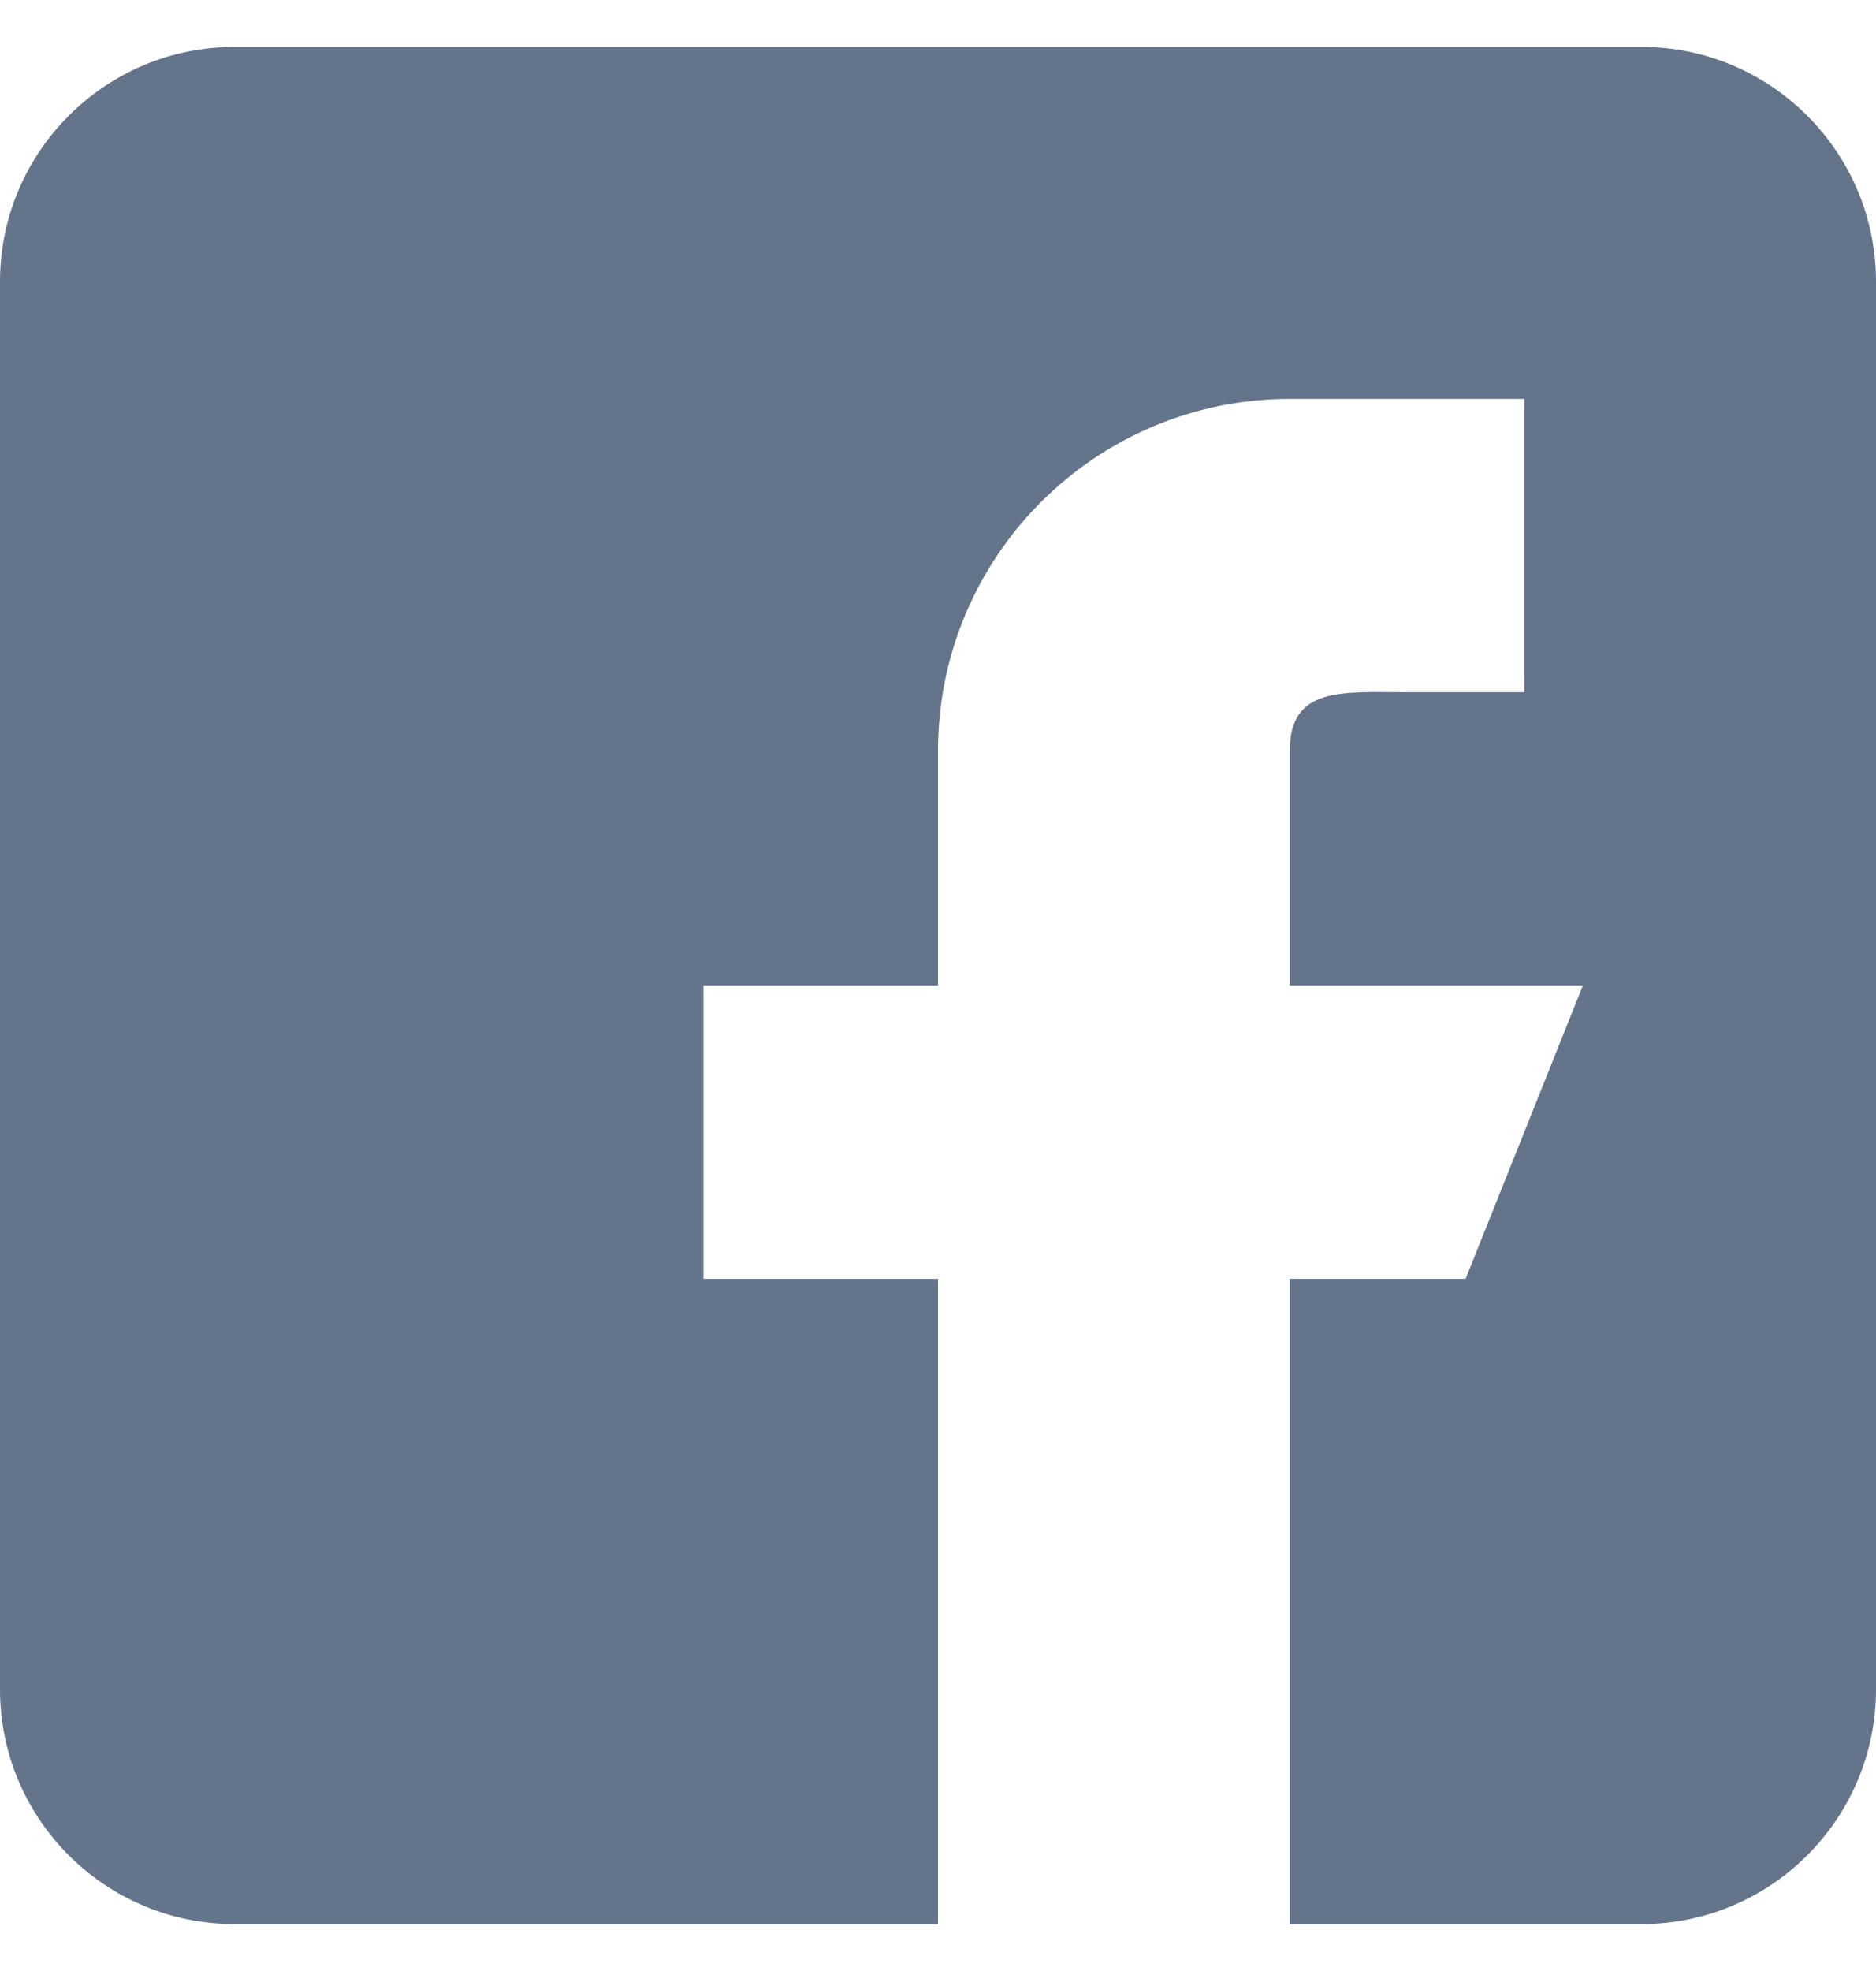 <svg width="20" height="21" viewBox="0 0 20 21" fill="none" xmlns="http://www.w3.org/2000/svg">
  <path d="M17.5 0.5H2.5C1.121 0.5 0 1.621 0 3V18C0 19.379 1.121 20.5 2.5 20.5H10V13.625H7.5V10.5H10V8C10 5.929 11.679 4.25 13.75 4.25H16.25V7.375H15C14.31 7.375 13.75 7.31 13.75 8V10.5H16.875L15.625 13.625H13.75V20.5H17.5C18.879 20.5 20 19.379 20 18V3C20 1.621 18.879 0.5 17.5 0.5Z" fill="#64748B"/>
</svg>

